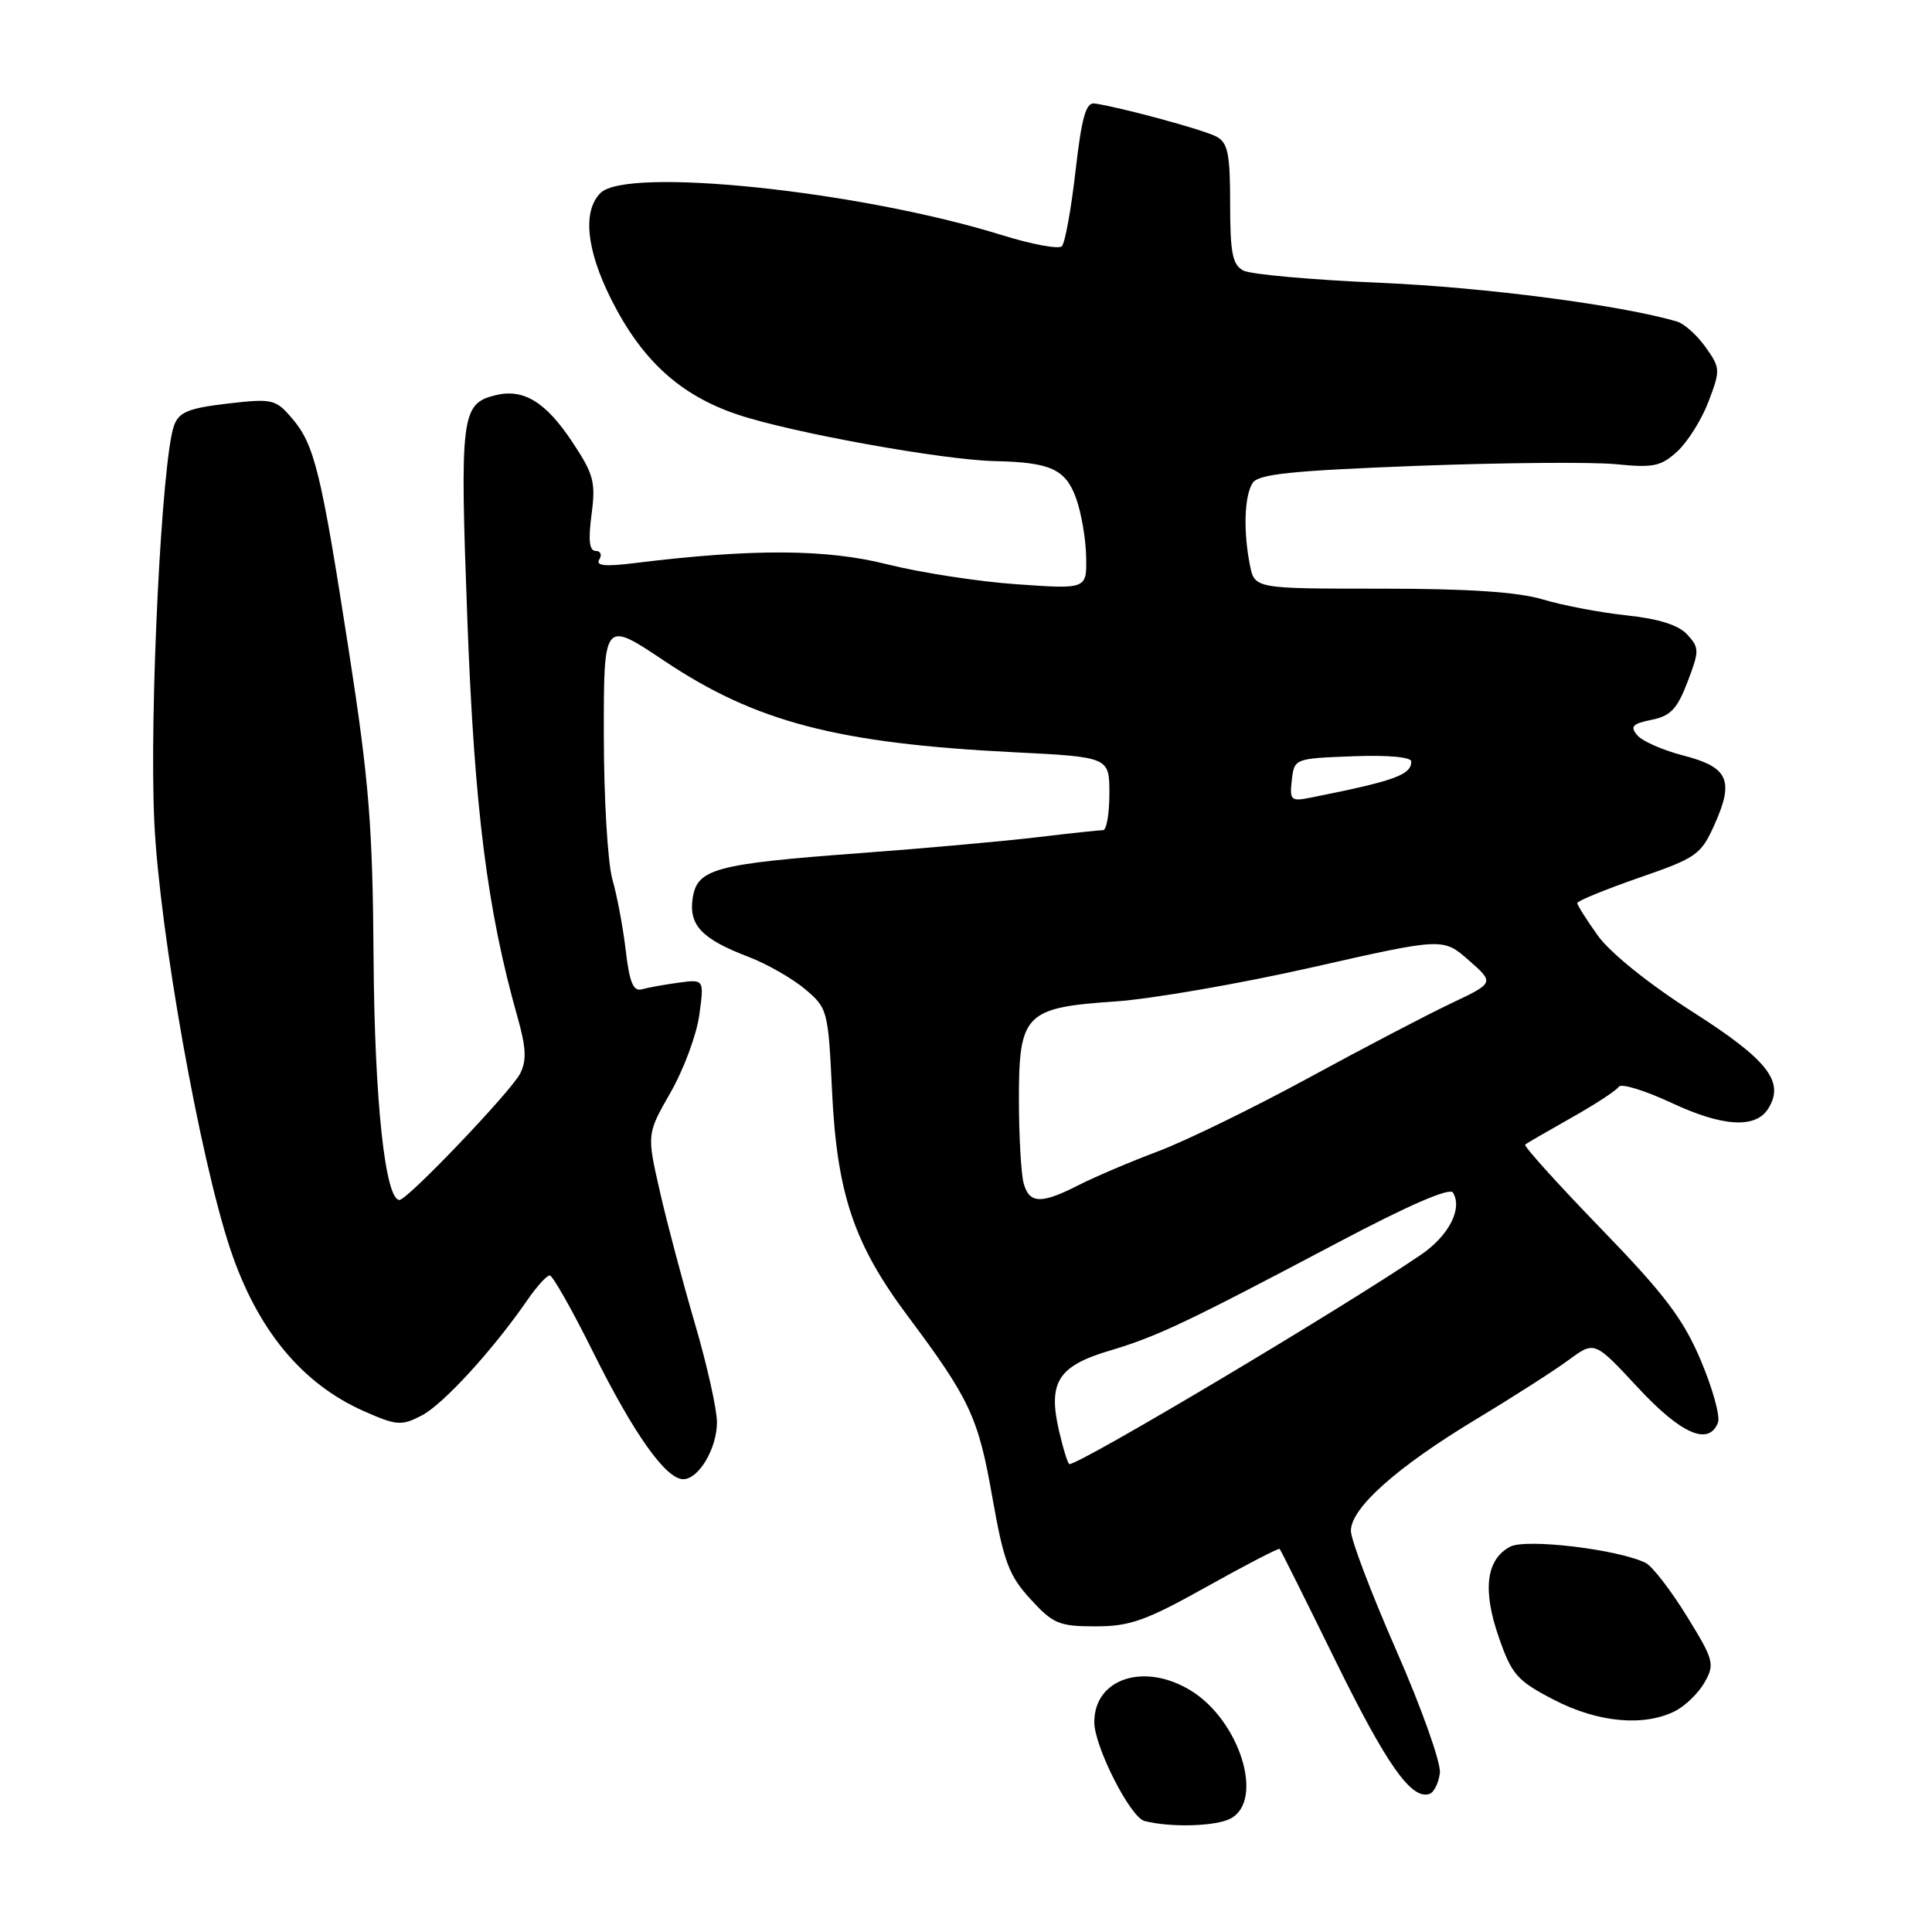 <?xml version="1.0" encoding="UTF-8" standalone="no"?>
<!DOCTYPE svg PUBLIC "-//W3C//DTD SVG 1.1//EN" "http://www.w3.org/Graphics/SVG/1.1/DTD/svg11.dtd" >
<svg xmlns="http://www.w3.org/2000/svg" xmlns:xlink="http://www.w3.org/1999/xlink" version="1.1" viewBox="0 0 256 256">
 <g >
 <path fill="currentColor"
d=" M 163.07 240.96 C 167.58 238.55 164.27 227.96 157.76 223.99 C 151.60 220.24 145.00 222.41 145.00 228.19 C 145.00 231.42 149.77 240.81 151.65 241.29 C 155.09 242.18 161.12 242.01 163.07 240.96 Z  M 190.79 234.92 C 190.95 233.59 188.36 226.31 185.04 218.74 C 181.72 211.17 179.00 204.02 179.00 202.84 C 179.00 199.82 185.06 194.42 195.54 188.09 C 200.47 185.12 206.03 181.56 207.89 180.18 C 211.29 177.68 211.29 177.68 217.01 183.84 C 222.74 190.02 226.43 191.64 227.64 188.50 C 227.96 187.67 226.93 183.96 225.36 180.25 C 223.03 174.75 220.57 171.50 212.09 162.75 C 206.36 156.83 201.86 151.84 202.09 151.66 C 202.31 151.48 205.08 149.88 208.23 148.10 C 211.38 146.33 214.20 144.48 214.50 144.00 C 214.80 143.52 217.93 144.48 221.47 146.13 C 228.26 149.31 232.63 149.57 234.30 146.90 C 236.52 143.34 234.27 140.45 224.27 134.07 C 218.51 130.40 213.37 126.26 211.75 124.01 C 210.24 121.90 209.00 119.95 209.00 119.66 C 209.00 119.38 212.66 117.88 217.14 116.32 C 224.84 113.66 225.39 113.26 227.20 109.22 C 229.81 103.40 229.01 101.64 223.05 100.11 C 220.34 99.41 217.58 98.20 216.94 97.42 C 215.97 96.26 216.31 95.89 218.84 95.38 C 221.35 94.88 222.24 93.94 223.60 90.37 C 225.18 86.24 225.18 85.85 223.59 84.10 C 222.44 82.83 219.83 82.00 215.54 81.54 C 212.05 81.17 207.05 80.22 204.44 79.43 C 201.13 78.44 194.58 78.00 182.97 78.00 C 166.25 78.00 166.25 78.00 165.62 74.88 C 164.73 70.41 164.88 65.74 165.97 64.01 C 166.72 62.82 171.02 62.37 187.70 61.73 C 199.14 61.30 211.04 61.20 214.15 61.51 C 219.10 62.01 220.11 61.79 222.28 59.79 C 223.64 58.53 225.50 55.56 226.40 53.18 C 227.97 49.04 227.96 48.75 225.99 45.99 C 224.87 44.41 223.17 42.89 222.22 42.61 C 214.88 40.44 196.76 38.07 183.00 37.48 C 173.93 37.09 165.71 36.36 164.75 35.85 C 163.31 35.09 163.00 33.53 163.00 27.00 C 163.00 20.36 162.70 18.91 161.18 18.10 C 159.51 17.20 148.46 14.20 145.03 13.71 C 143.89 13.55 143.32 15.57 142.51 22.69 C 141.93 27.74 141.12 32.21 140.70 32.63 C 140.29 33.05 136.70 32.38 132.72 31.14 C 113.93 25.30 83.07 22.07 79.57 25.57 C 77.18 27.96 77.68 33.04 80.95 39.59 C 85.03 47.74 90.12 52.39 97.79 54.95 C 104.97 57.35 124.94 60.95 131.85 61.10 C 139.21 61.26 141.20 62.17 142.59 66.03 C 143.28 67.94 143.88 71.43 143.92 73.79 C 144.00 78.07 144.00 78.07 134.75 77.42 C 129.66 77.07 121.92 75.87 117.54 74.77 C 109.49 72.73 99.65 72.69 84.10 74.61 C 80.18 75.10 78.90 74.97 79.41 74.14 C 79.80 73.51 79.58 73.00 78.93 73.00 C 78.09 73.00 77.93 71.59 78.38 68.19 C 78.95 63.89 78.68 62.85 75.85 58.59 C 72.30 53.23 69.35 51.44 65.60 52.38 C 61.11 53.51 60.92 55.09 61.93 82.20 C 62.87 107.21 64.55 120.54 68.57 134.76 C 69.72 138.83 69.80 140.53 68.92 142.26 C 67.71 144.62 53.99 159.00 52.93 159.00 C 51.04 159.00 49.63 145.84 49.50 127.00 C 49.38 109.47 48.91 103.57 46.23 86.28 C 42.53 62.39 41.67 58.89 38.66 55.39 C 36.51 52.89 36.08 52.79 30.13 53.48 C 25.01 54.08 23.72 54.60 23.07 56.36 C 21.43 60.75 19.76 94.51 20.45 109.00 C 21.16 123.57 26.46 153.35 30.51 165.50 C 34.08 176.18 39.99 183.35 48.23 186.99 C 52.57 188.91 53.19 188.95 55.88 187.56 C 58.71 186.10 65.32 178.88 69.89 172.25 C 71.13 170.46 72.45 169.00 72.84 169.00 C 73.23 169.00 75.85 173.63 78.66 179.30 C 84.02 190.06 88.24 196.00 90.53 196.00 C 92.59 196.00 95.00 191.93 95.00 188.45 C 95.00 186.75 93.69 180.88 92.09 175.42 C 90.49 169.97 88.39 162.07 87.44 157.89 C 85.70 150.27 85.70 150.27 88.85 144.76 C 90.59 141.73 92.30 137.11 92.66 134.50 C 93.31 129.75 93.31 129.75 89.90 130.21 C 88.03 130.47 85.84 130.86 85.03 131.09 C 83.92 131.40 83.41 130.16 82.92 126.00 C 82.57 122.97 81.77 118.70 81.14 116.50 C 80.52 114.30 80.01 105.68 80.01 97.35 C 80.00 82.20 80.00 82.20 88.01 87.56 C 100.10 95.66 110.95 98.50 134.25 99.67 C 147.00 100.31 147.00 100.31 147.00 105.15 C 147.00 107.82 146.62 110.00 146.16 110.00 C 145.70 110.00 141.76 110.42 137.41 110.94 C 133.06 111.46 122.53 112.41 114.00 113.04 C 94.72 114.47 92.36 115.11 91.78 119.04 C 91.26 122.61 93.00 124.43 99.21 126.80 C 101.65 127.74 105.01 129.66 106.68 131.07 C 109.66 133.58 109.74 133.89 110.25 144.57 C 110.90 158.18 113.14 164.84 120.30 174.41 C 128.51 185.40 129.63 187.79 131.49 198.39 C 133.00 206.95 133.68 208.77 136.54 211.89 C 139.54 215.17 140.33 215.50 145.17 215.50 C 149.74 215.50 151.84 214.75 159.91 210.24 C 165.08 207.35 169.42 205.10 169.56 205.24 C 169.70 205.38 173.02 212.03 176.93 220.00 C 183.74 233.86 187.00 238.49 189.40 237.71 C 190.01 237.51 190.63 236.26 190.79 234.92 Z  M 221.97 226.72 C 223.33 226.03 225.09 224.31 225.88 222.90 C 227.24 220.49 227.09 219.94 223.48 214.10 C 221.37 210.68 218.93 207.53 218.07 207.10 C 214.46 205.30 202.18 203.83 200.09 204.95 C 196.92 206.65 196.42 210.66 198.59 216.92 C 200.32 221.90 201.01 222.69 205.86 225.21 C 211.70 228.25 217.82 228.82 221.97 226.72 Z  M 140.31 189.53 C 138.85 183.15 140.21 181.00 147.00 178.98 C 153.36 177.08 157.13 175.29 177.17 164.70 C 186.58 159.72 192.08 157.33 192.52 158.02 C 193.83 160.15 191.98 163.74 188.27 166.27 C 177.77 173.41 143.20 194.00 141.71 194.00 C 141.50 194.00 140.88 191.99 140.31 189.53 Z  M 135.63 156.75 C 135.30 155.51 135.02 150.58 135.01 145.79 C 135.00 134.34 135.80 133.51 147.78 132.70 C 152.58 132.37 164.31 130.34 173.86 128.18 C 191.21 124.25 191.21 124.25 194.62 127.24 C 198.02 130.23 198.02 130.23 192.26 132.96 C 189.09 134.46 180.56 138.92 173.31 142.87 C 166.05 146.82 157.12 151.17 153.47 152.55 C 149.81 153.92 145.08 155.94 142.95 157.02 C 137.95 159.58 136.37 159.52 135.63 156.75 Z  M 171.17 103.38 C 171.50 100.51 171.54 100.50 179.25 100.21 C 183.86 100.03 187.00 100.31 187.00 100.90 C 187.00 102.68 184.82 103.47 173.67 105.69 C 171.04 106.21 170.87 106.05 171.17 103.38 Z "/>
</g>
</svg>